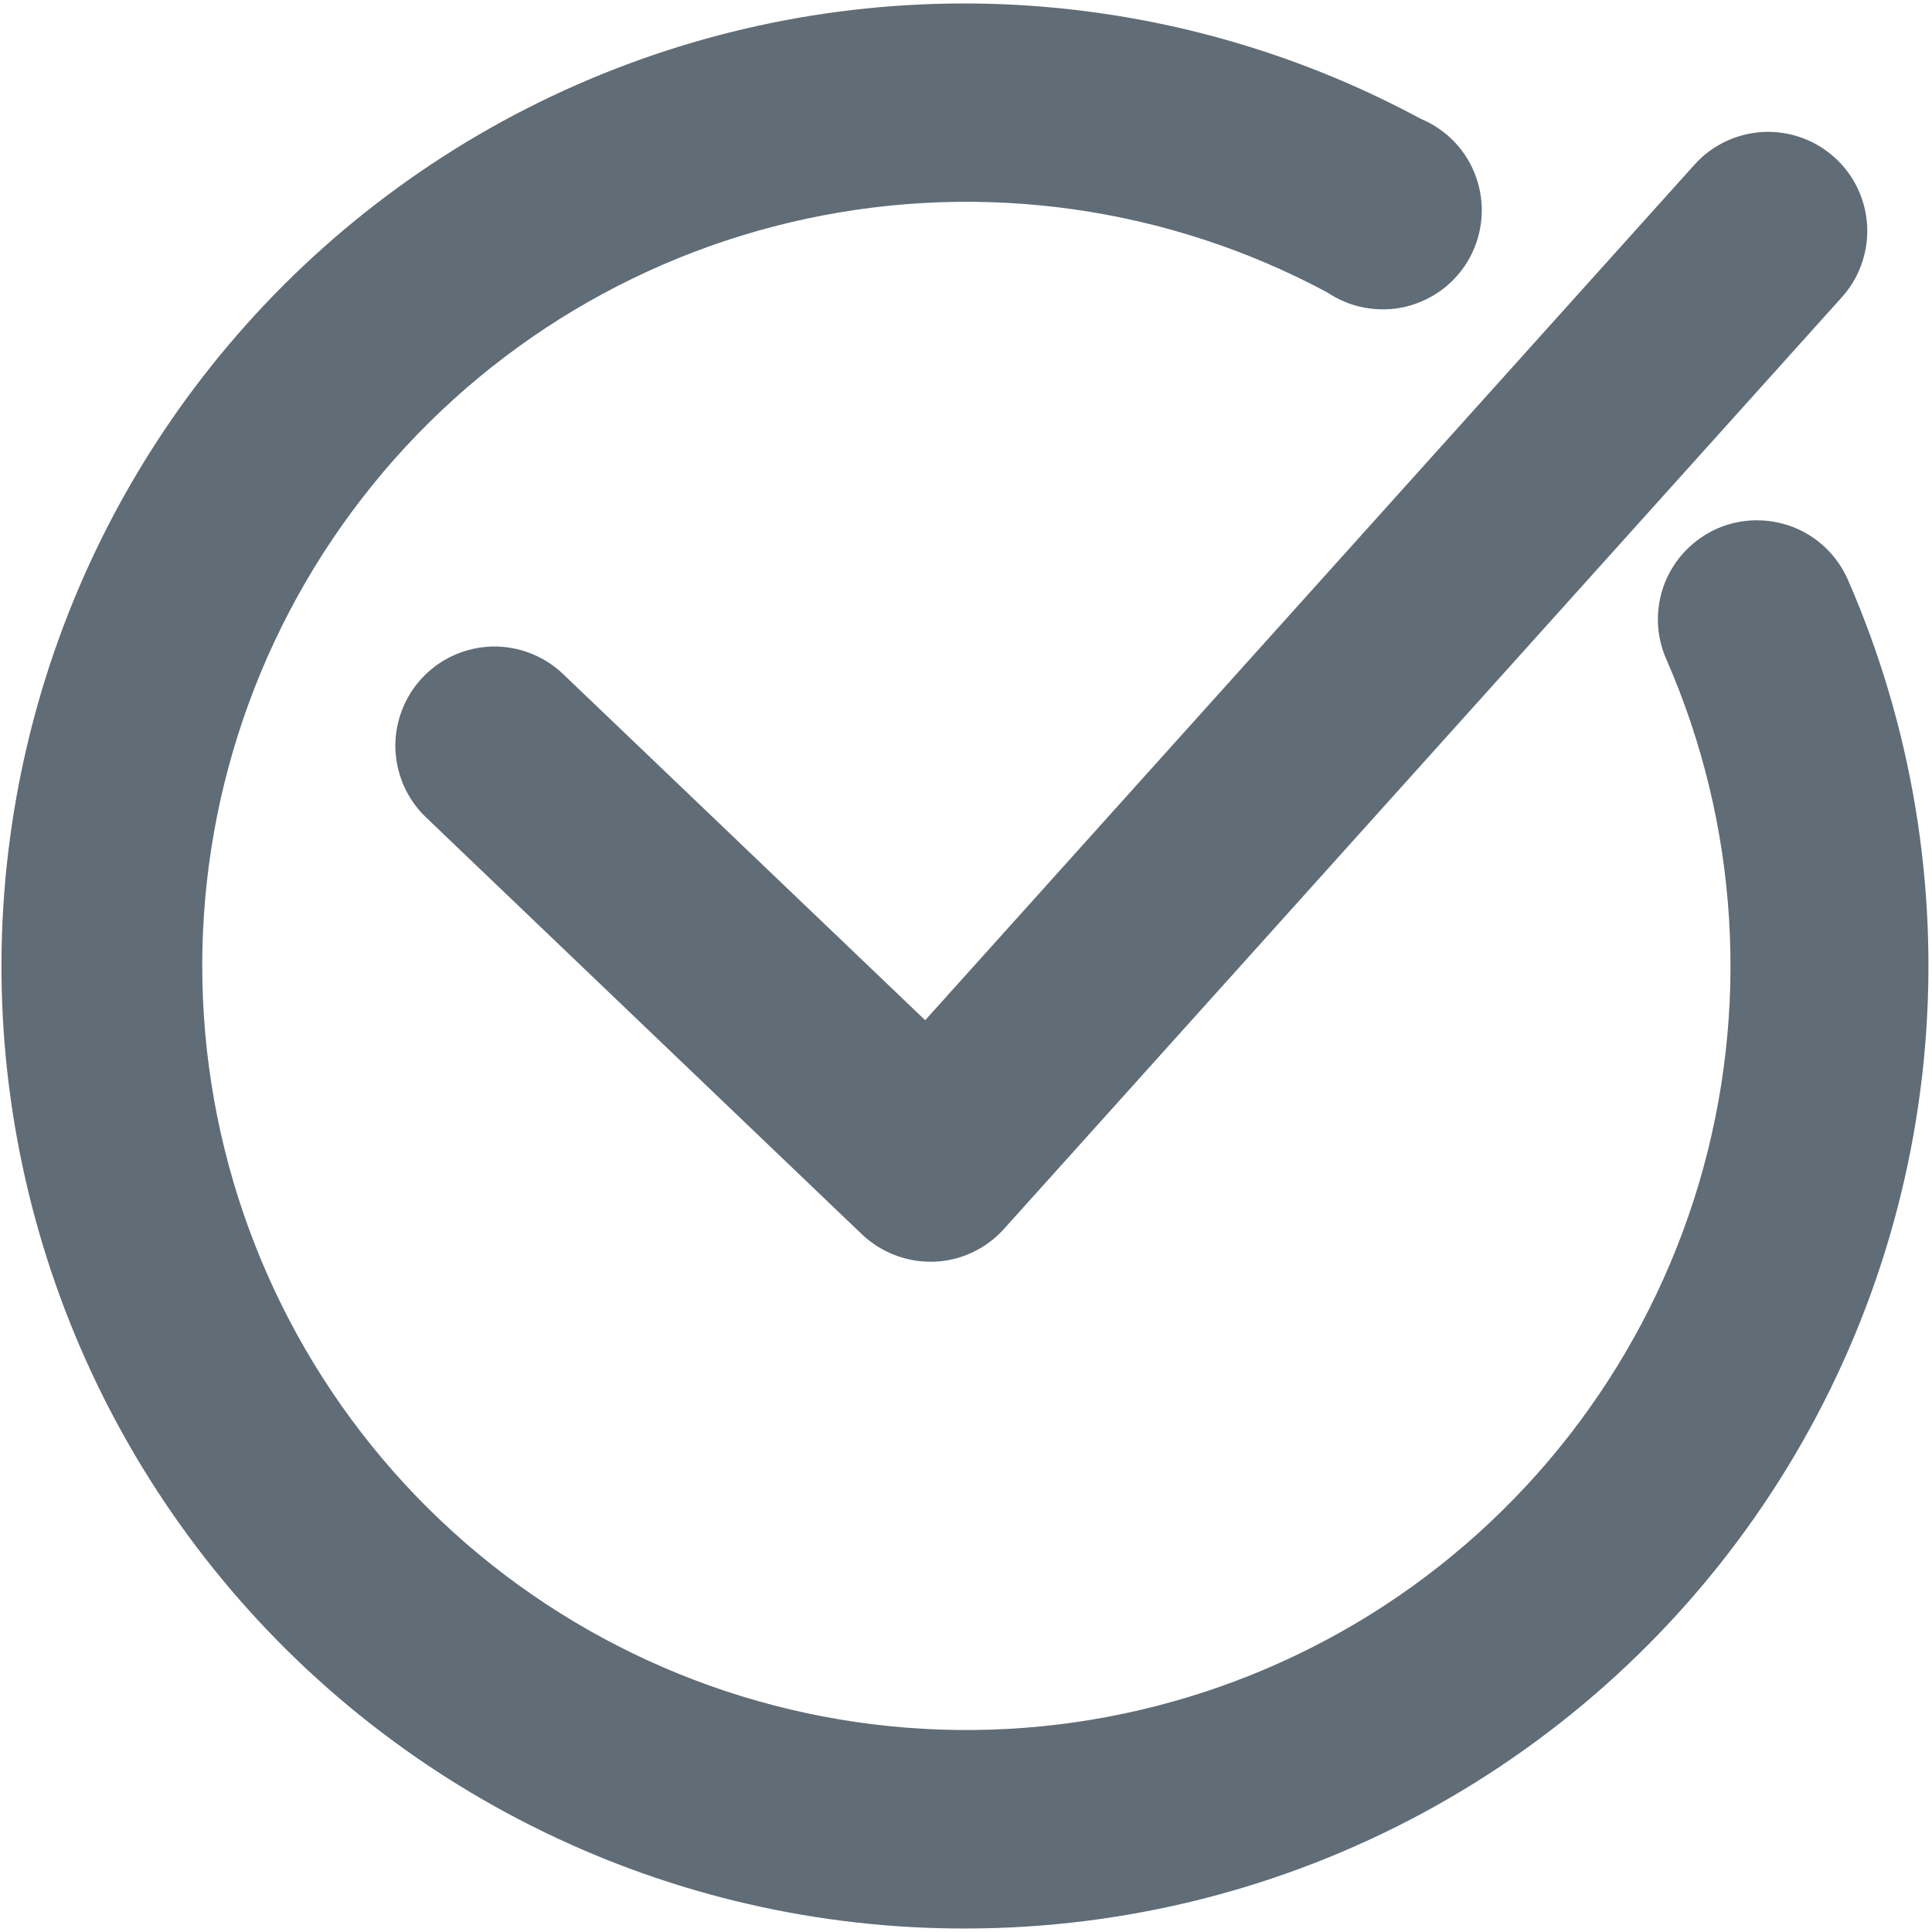 <svg viewBox="0 0 16 16" fill="#606C76" xmlns="http://www.w3.org/2000/svg">
	<path d="M8 15.971C9.324 15.97 10.628 15.64 11.793 15.009C12.957 14.379 13.947 13.468 14.671 12.36C15.396 11.251 15.833 9.98 15.943 8.66C16.053 7.34 15.833 6.013 15.303 4.8C15.259 4.701 15.197 4.612 15.119 4.537C15.042 4.463 14.95 4.404 14.85 4.365C14.749 4.326 14.642 4.307 14.534 4.309C14.427 4.311 14.32 4.334 14.222 4.377C14.123 4.421 14.034 4.483 13.959 4.561C13.884 4.638 13.826 4.73 13.786 4.83C13.747 4.931 13.728 5.038 13.73 5.146C13.732 5.253 13.756 5.36 13.799 5.458C14.4 6.829 14.495 8.368 14.069 9.803C13.642 11.237 12.721 12.474 11.469 13.294C10.217 14.113 8.715 14.463 7.23 14.28C5.744 14.097 4.372 13.394 3.356 12.295C2.34 11.196 1.747 9.772 1.681 8.277C1.615 6.782 2.081 5.312 2.997 4.128C3.912 2.944 5.218 2.123 6.681 1.811C8.145 1.498 9.672 1.714 10.991 2.421C11.086 2.485 11.193 2.529 11.306 2.549C11.419 2.569 11.534 2.566 11.646 2.539C11.757 2.511 11.862 2.461 11.953 2.391C12.043 2.321 12.118 2.233 12.173 2.132C12.227 2.031 12.26 1.92 12.269 1.806C12.278 1.692 12.263 1.577 12.225 1.469C12.187 1.36 12.127 1.262 12.048 1.178C11.969 1.095 11.874 1.029 11.768 0.985C10.7 0.408 9.514 0.084 8.302 0.035C7.089 -0.013 5.881 0.216 4.77 0.705C3.66 1.194 2.675 1.93 1.892 2.858C1.109 3.785 0.549 4.879 0.253 6.056C-0.043 7.233 -0.067 8.462 0.185 9.65C0.436 10.837 0.955 11.952 1.702 12.908C2.449 13.864 3.405 14.637 4.497 15.168C5.588 15.699 6.786 15.974 8 15.971Z" />
	<path d="M4.663 5.582C4.585 5.507 4.493 5.449 4.392 5.41C4.292 5.371 4.184 5.352 4.077 5.354C3.969 5.357 3.862 5.381 3.764 5.424C3.665 5.468 3.576 5.53 3.502 5.608C3.427 5.686 3.369 5.778 3.33 5.879C3.291 5.979 3.272 6.086 3.274 6.194C3.277 6.302 3.301 6.408 3.344 6.507C3.388 6.606 3.45 6.695 3.528 6.769L7.138 10.222C7.291 10.367 7.494 10.449 7.705 10.449H7.735C7.845 10.445 7.953 10.419 8.052 10.372C8.151 10.326 8.24 10.26 8.314 10.178L15.253 2.462C15.399 2.3 15.474 2.087 15.463 1.869C15.451 1.652 15.354 1.448 15.192 1.303C15.03 1.157 14.817 1.082 14.6 1.093C14.382 1.105 14.178 1.202 14.033 1.364L7.662 8.449L4.663 5.582Z" />
</svg>
